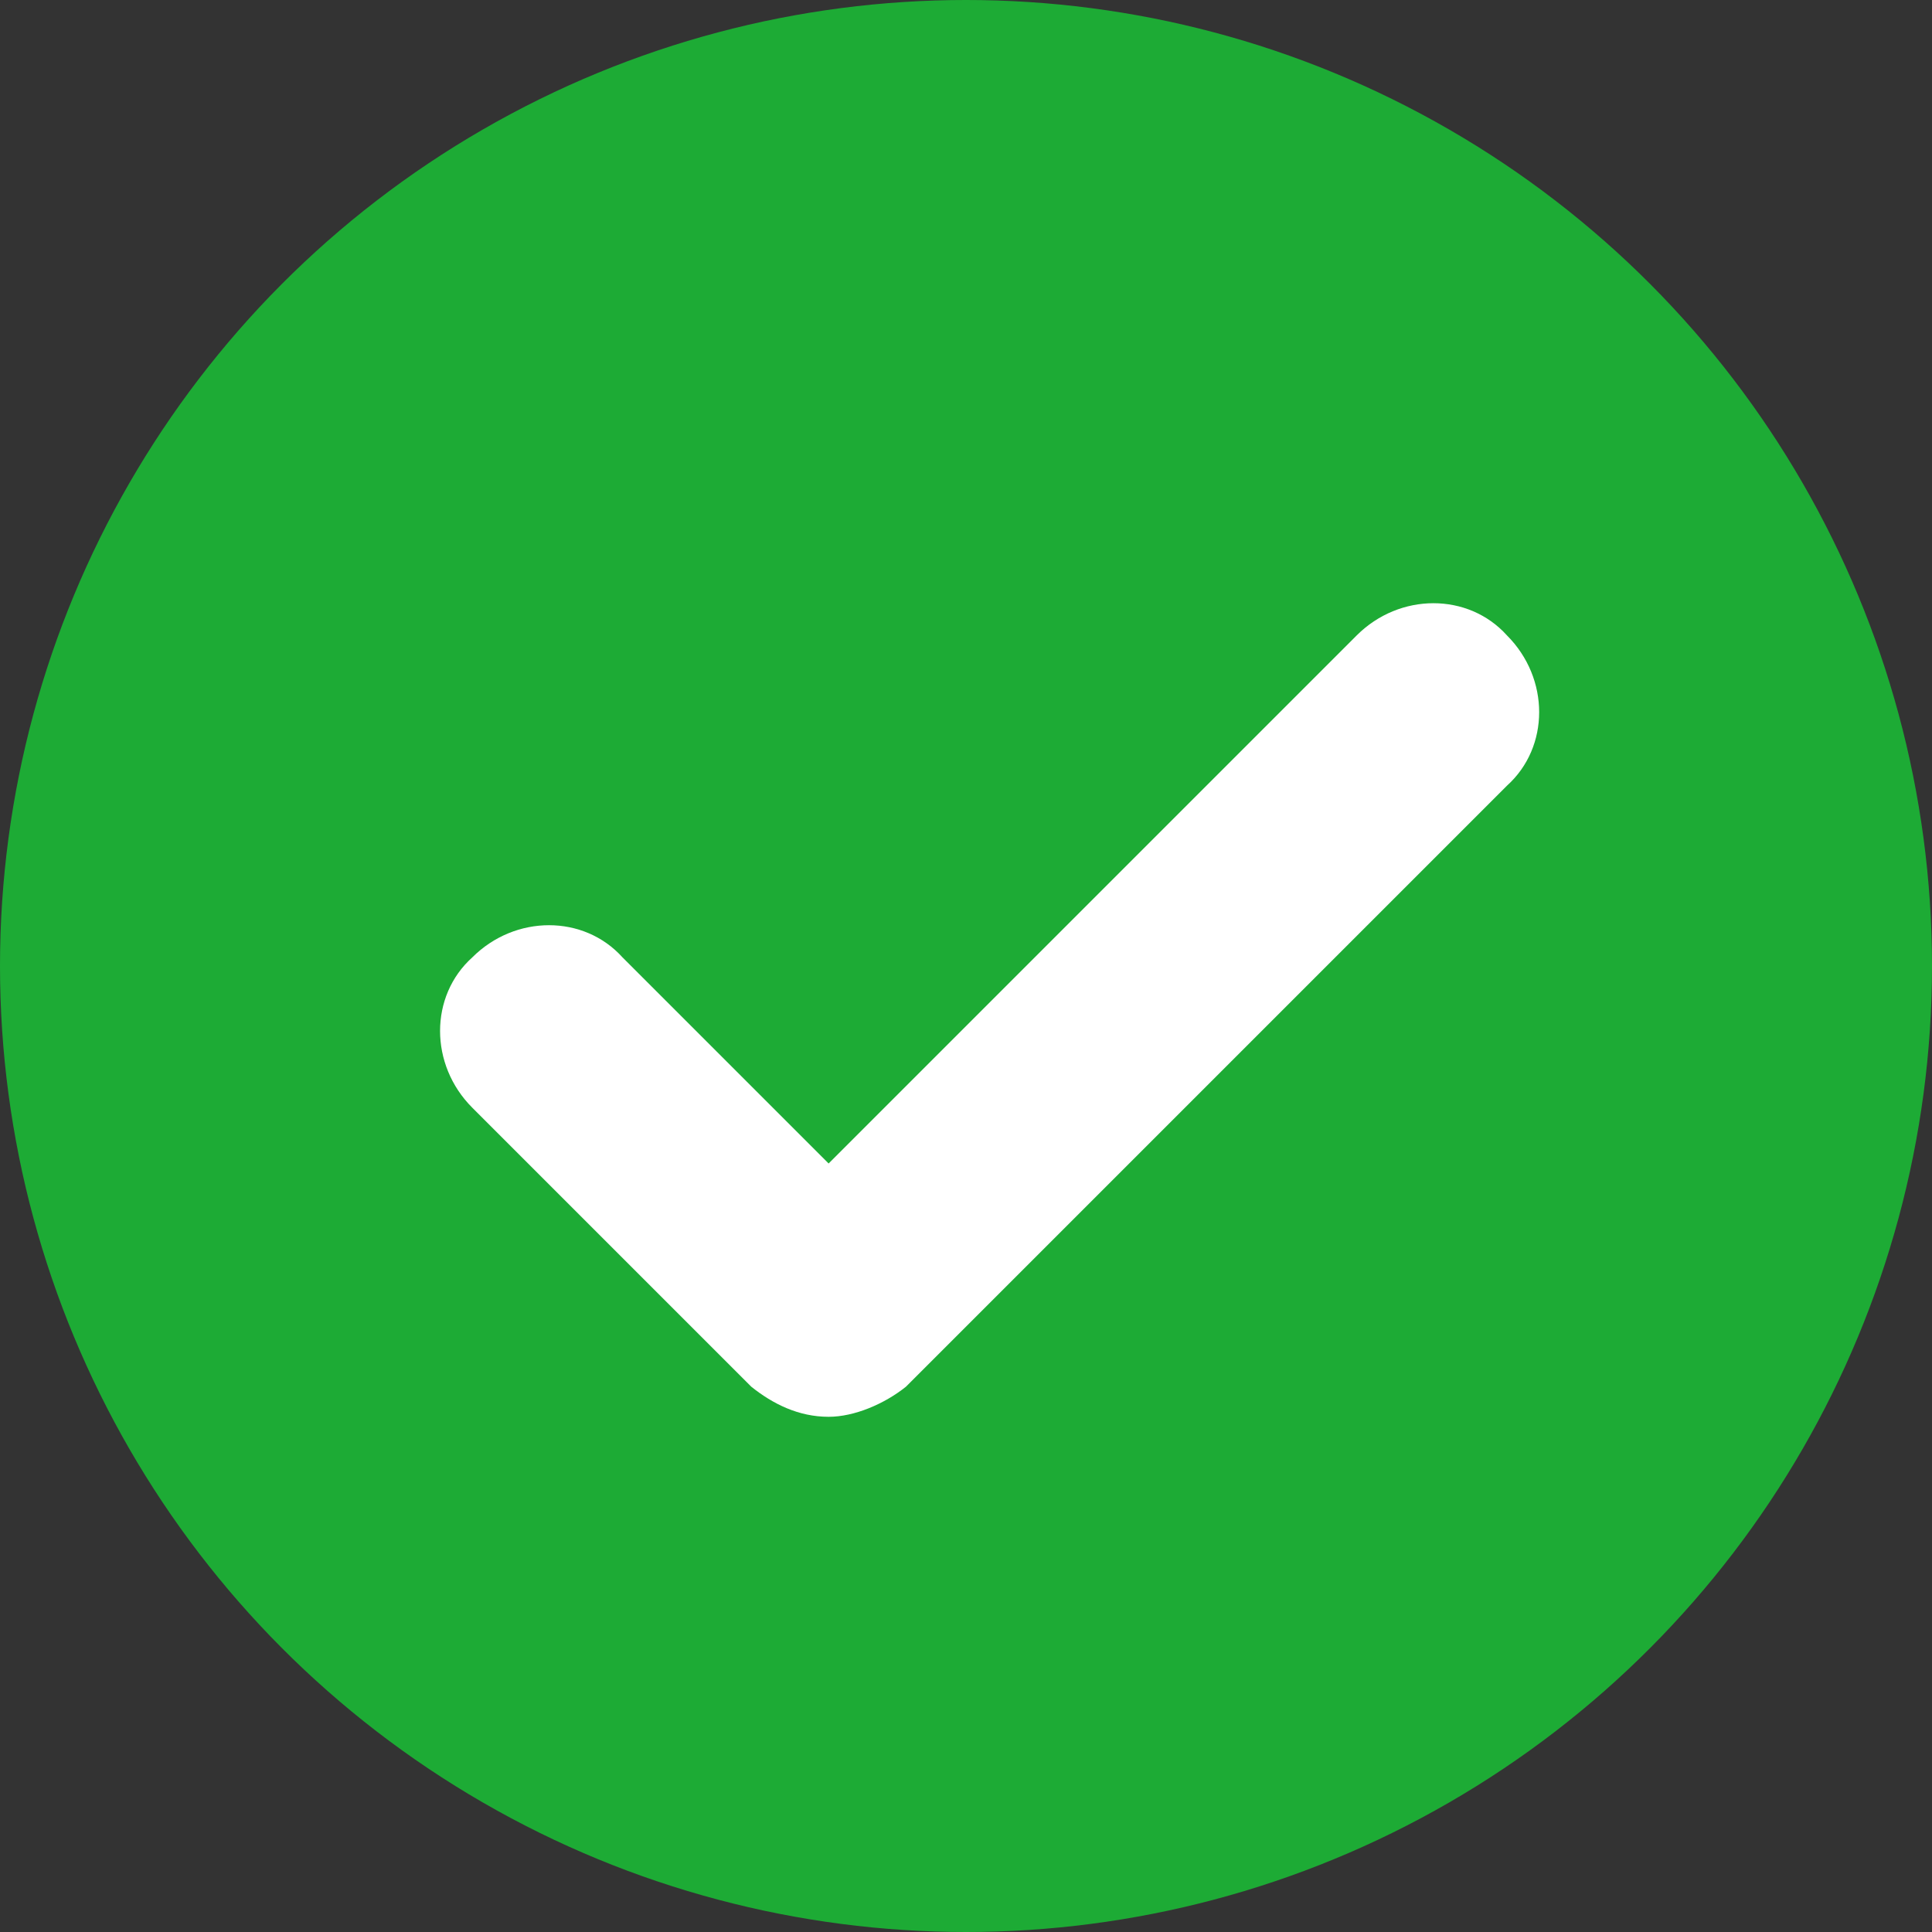 <?xml version="1.0" encoding="utf-8"?>
<!-- Generator: Adobe Illustrator 22.0.0, SVG Export Plug-In . SVG Version: 6.00 Build 0)  -->
<svg version="1.1" id="Layer_1" xmlns="http://www.w3.org/2000/svg" xmlns:xlink="http://www.w3.org/1999/xlink" x="0px" y="0px"
	 viewBox="0 0 45 45" style="enable-background:new 0 0 45 45;" xml:space="preserve">
<rect x="0" y="0" width="45" height="45" fill="#333333" stroke="none"/>
<style type="text/css">
	.st0{fill:#1DAB35;}
	.st1{fill:#FFFFFF;}
</style>
<g id="Group_3408" transform="translate(-218 -277)">
	<g id="Ellipse_445">
		<circle class="st0" cx="240.5" cy="299.5" r="22.5"/>
	</g>
	<g id="Path_4583">
		<path class="st1" d="M237.3,310L237.3,310c-0.7,0-1.3-0.3-1.8-0.7l-6.5-6.5c-1-1-1-2.6,0-3.5c1-1,2.6-1,3.5,0l4.8,4.8l12.3-12.3
			c1-1,2.6-1,3.5,0c1,1,1,2.6,0,3.5l-14,14C238.6,309.7,237.9,310,237.3,310z"/>
	</g>
</g>
</svg>
